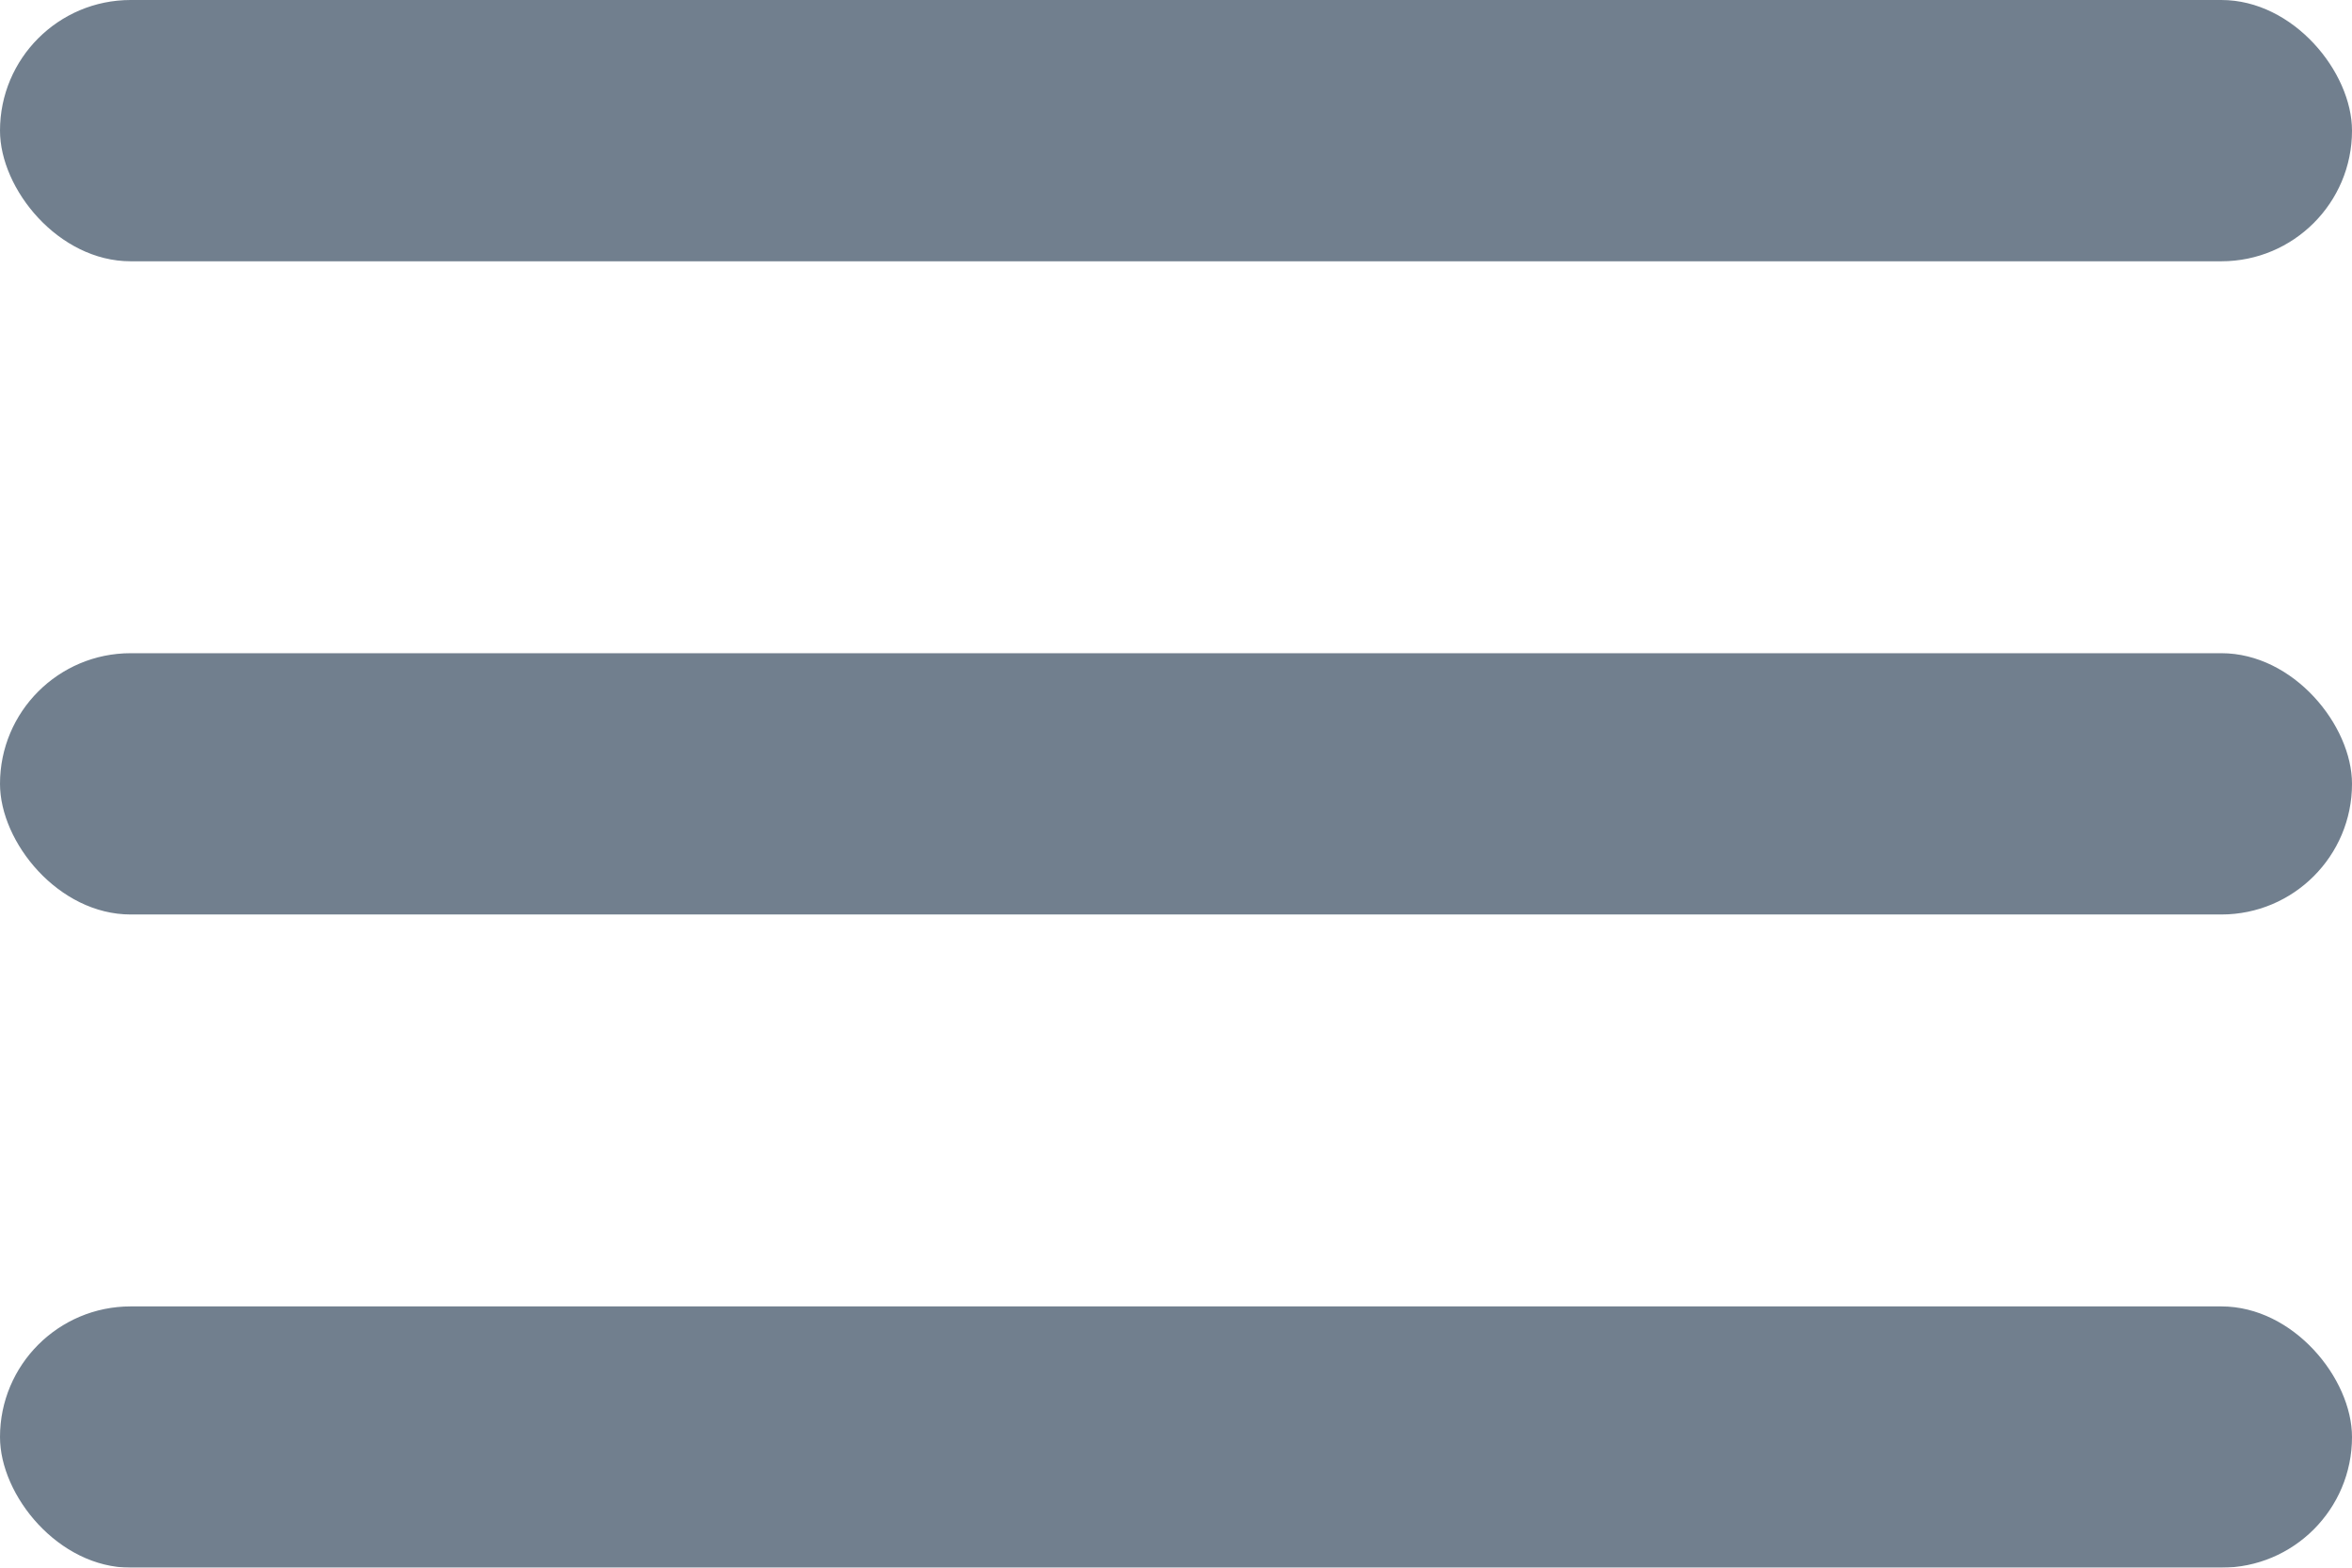 <svg width="18" height="12" viewBox="0 0 18 12" xmlns="http://www.w3.org/2000/svg"><g fill="#34495E" fill-rule="evenodd" opacity=".7"><rect width="18" height="2" rx="1"/><rect y="5" width="18" height="2" rx="1"/><rect y="10" width="18" height="2" rx="1"/></g></svg>